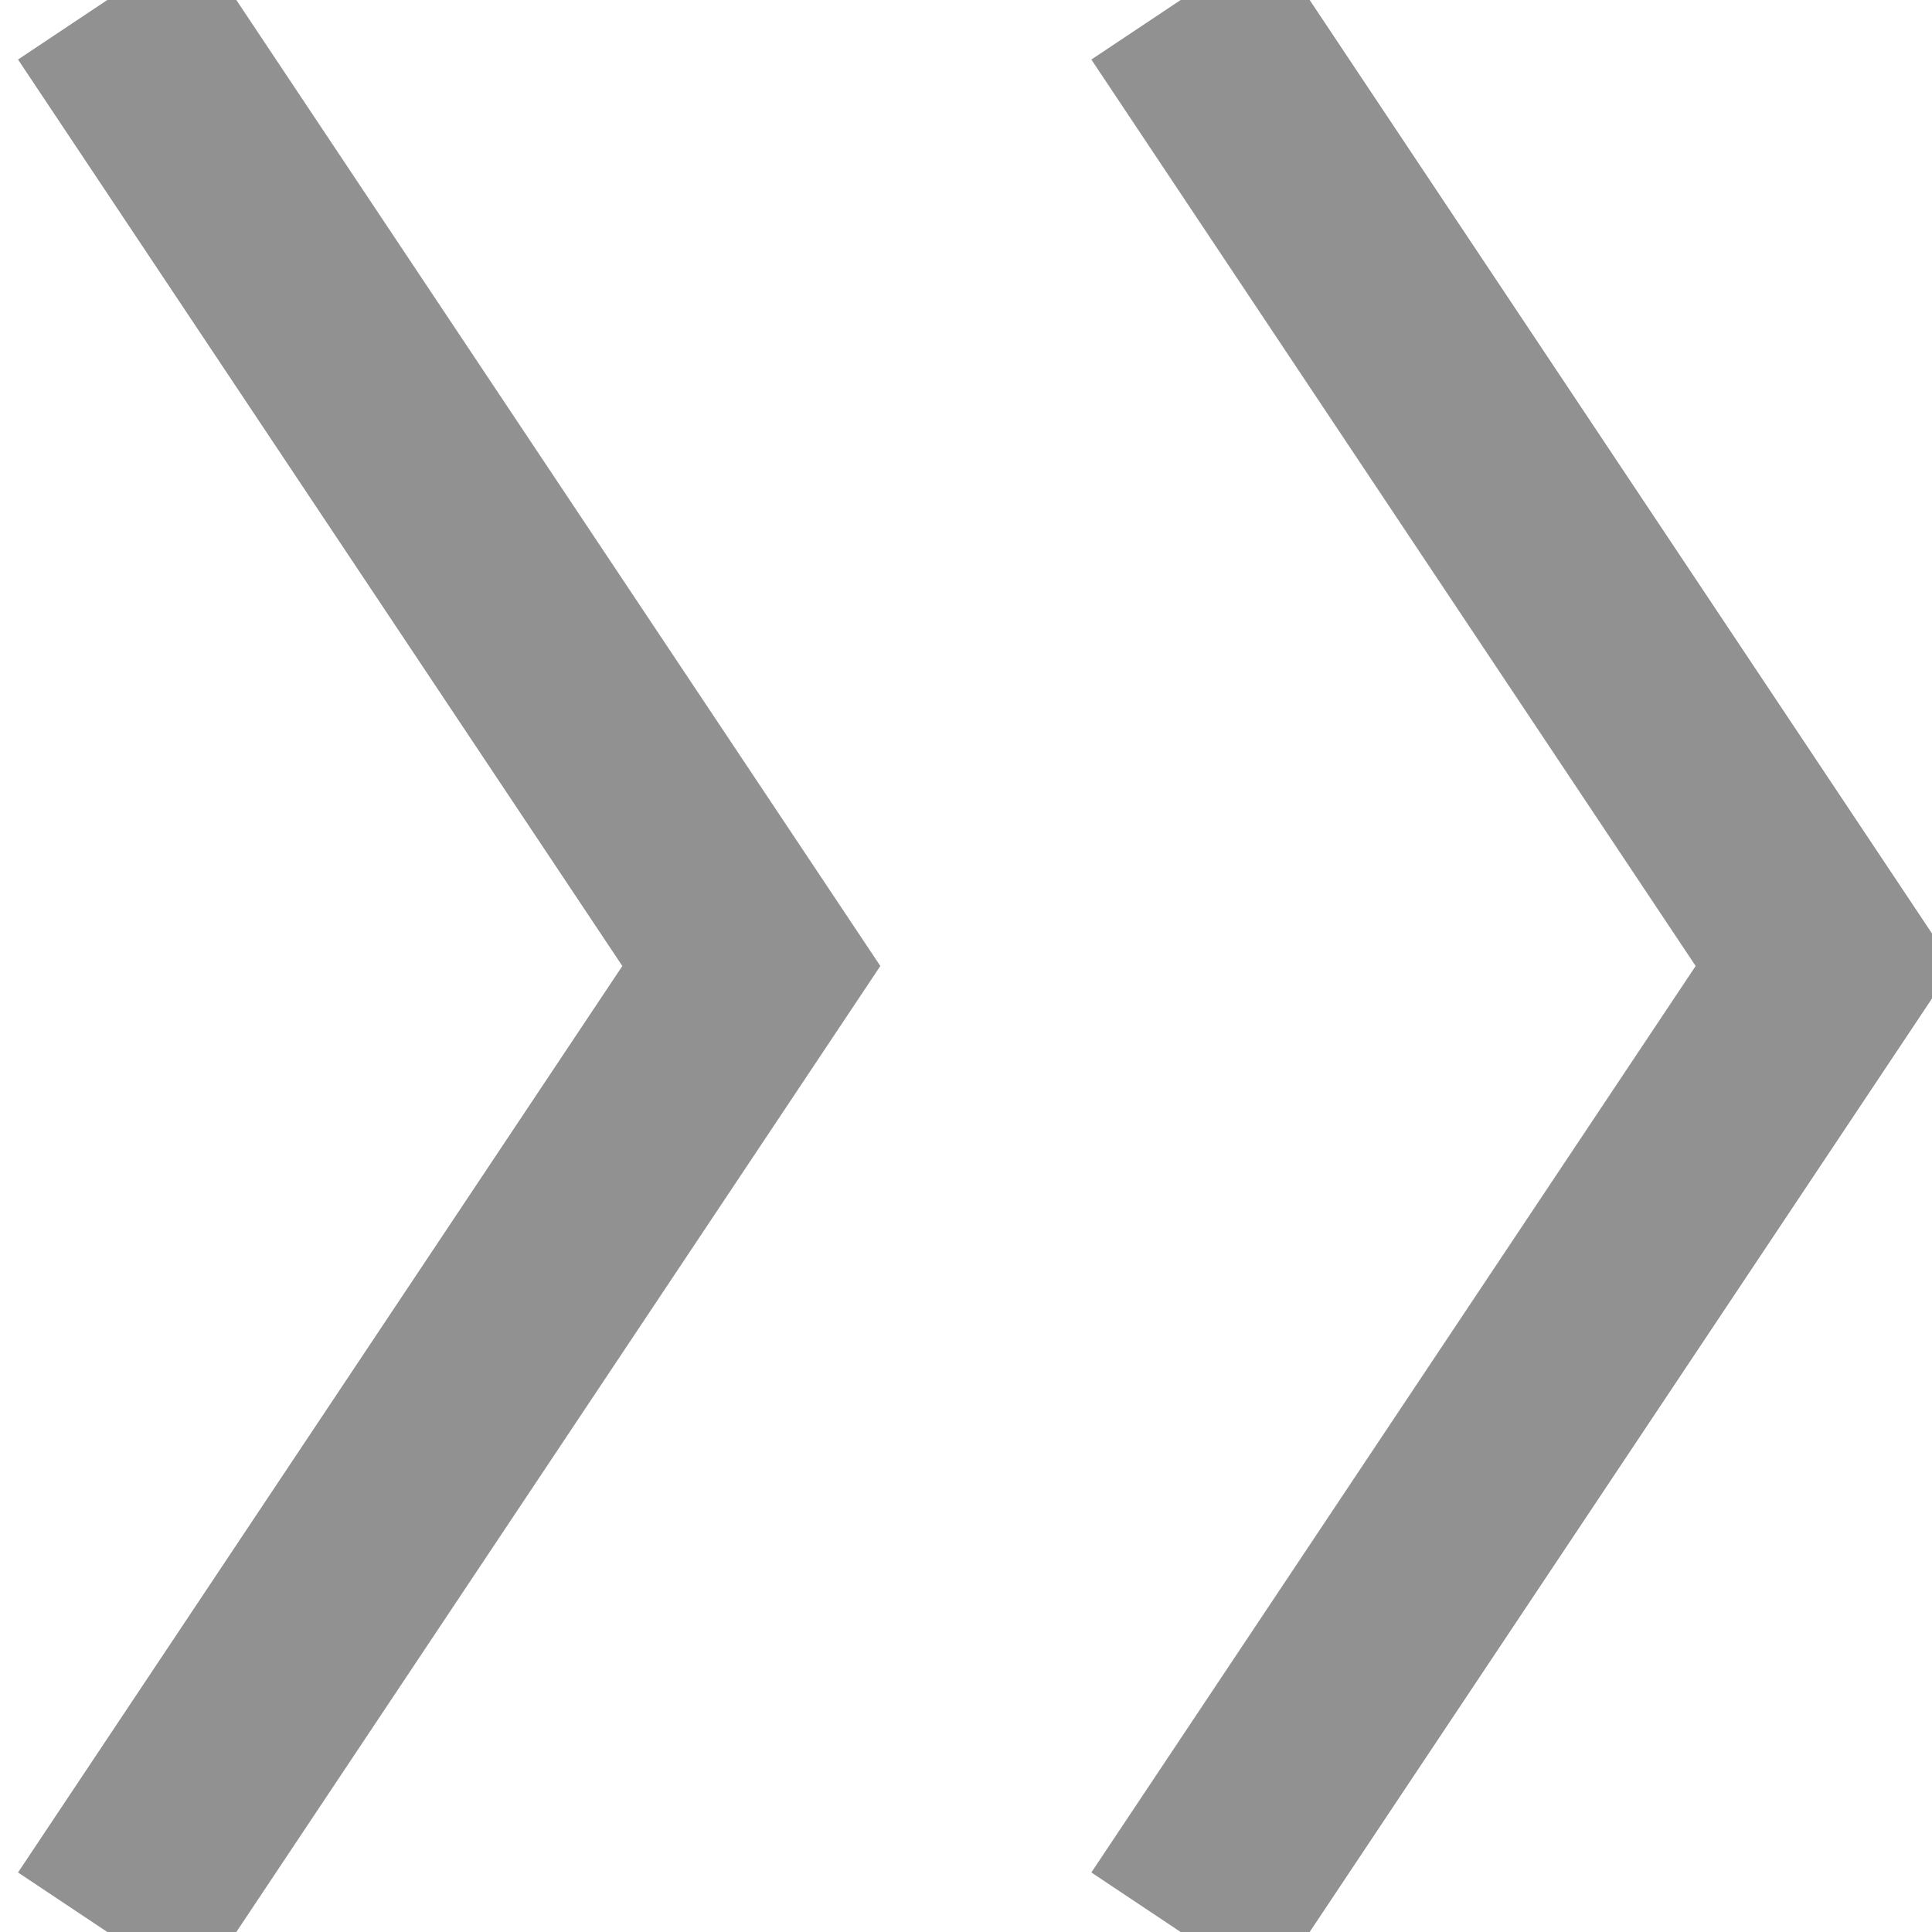 <?xml version="1.0" encoding="UTF-8"?>
<svg width="9px" height="9px" viewBox="0 0 9 9" version="1.1" xmlns="http://www.w3.org/2000/svg" xmlns:xlink="http://www.w3.org/1999/xlink">
    <!-- Generator: Sketch 59.1 (86144) - https://sketch.com -->
    <title>编组 11</title>
    <desc>Created with Sketch.</desc>
    <g id="侧边悬浮框" stroke="none" stroke-width="1" fill="none" fill-rule="evenodd">
        <g id="指标说明-侧边悬浮" transform="translate(-1397, -462)" stroke="#919191">
            <g id="编组" transform="translate(1369, 272)">
                <g id="编组-11" transform="translate(28.5, 190)">
                    <polyline id="路径-2" points="5 0 8 4.5 5 9"></polyline>
                    <polyline id="路径-2" points="0 0 3 4.5 0 9"></polyline>
                </g>
            </g>
        </g>
    </g>
</svg>
